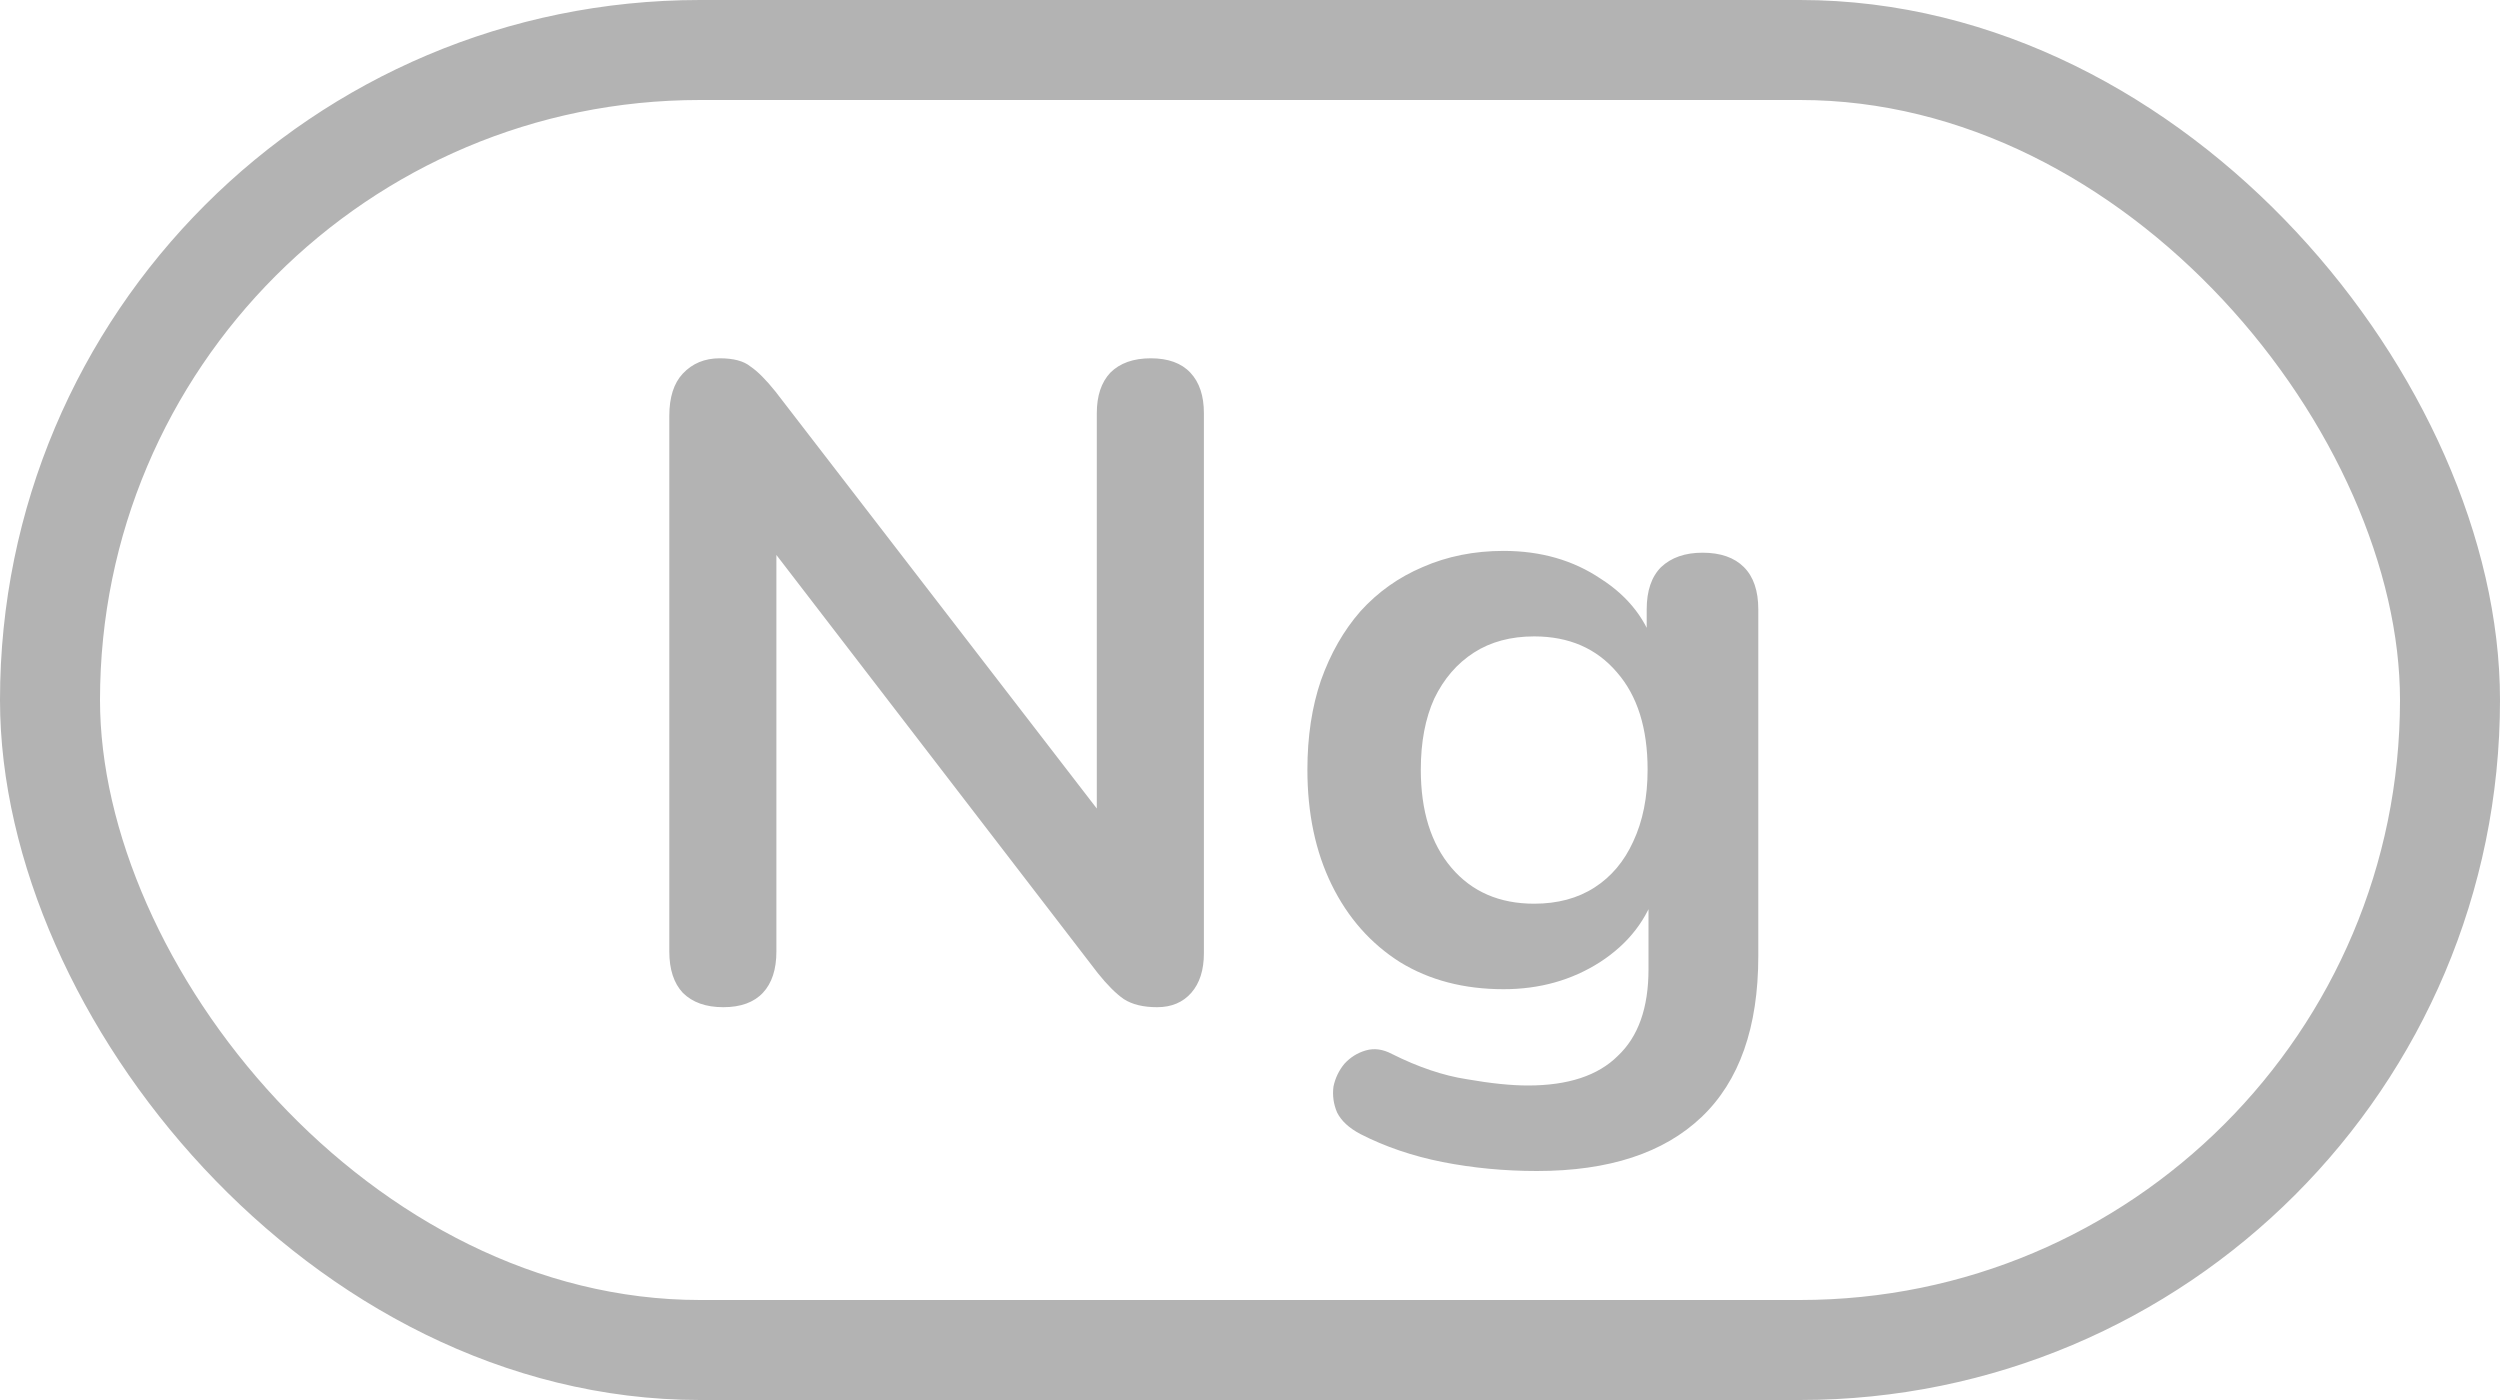 <svg width="25" height="14" viewBox="0 0 25 14" fill="none" xmlns="http://www.w3.org/2000/svg">
<rect x="0.5" y="0.5" width="24" height="13" rx="6.5" stroke="#B3B3B3"/>
<path d="M7.233 10.072C7.059 10.072 6.924 10.024 6.828 9.928C6.738 9.832 6.693 9.694 6.693 9.514V4.159C6.693 3.973 6.738 3.832 6.828 3.736C6.924 3.634 7.047 3.583 7.197 3.583C7.335 3.583 7.437 3.61 7.503 3.664C7.575 3.712 7.659 3.796 7.755 3.916L11.202 8.389H10.968V4.132C10.968 3.958 11.013 3.823 11.103 3.727C11.199 3.631 11.334 3.583 11.508 3.583C11.682 3.583 11.814 3.631 11.904 3.727C11.994 3.823 12.039 3.958 12.039 4.132V9.532C12.039 9.7 11.997 9.832 11.913 9.928C11.829 10.024 11.715 10.072 11.571 10.072C11.433 10.072 11.322 10.045 11.238 9.991C11.16 9.937 11.073 9.85 10.977 9.73L7.539 5.257H7.764V9.514C7.764 9.694 7.719 9.832 7.629 9.928C7.539 10.024 7.407 10.072 7.233 10.072ZM15.369 11.71C15.045 11.71 14.73 11.68 14.424 11.62C14.124 11.56 13.851 11.467 13.605 11.341C13.491 11.281 13.413 11.209 13.371 11.125C13.335 11.041 13.323 10.954 13.335 10.864C13.353 10.78 13.389 10.705 13.443 10.639C13.503 10.573 13.575 10.528 13.659 10.504C13.743 10.48 13.83 10.492 13.92 10.54C14.184 10.672 14.433 10.756 14.667 10.792C14.907 10.834 15.111 10.855 15.279 10.855C15.681 10.855 15.981 10.756 16.179 10.558C16.383 10.366 16.485 10.078 16.485 9.694V8.884H16.566C16.476 9.19 16.287 9.436 15.999 9.622C15.717 9.802 15.396 9.892 15.036 9.892C14.64 9.892 14.295 9.802 14.001 9.622C13.707 9.436 13.479 9.178 13.317 8.848C13.155 8.518 13.074 8.134 13.074 7.696C13.074 7.366 13.119 7.069 13.209 6.805C13.305 6.535 13.437 6.304 13.605 6.112C13.779 5.92 13.986 5.773 14.226 5.671C14.472 5.563 14.742 5.509 15.036 5.509C15.408 5.509 15.732 5.602 16.008 5.788C16.29 5.968 16.473 6.208 16.557 6.508L16.467 6.733V6.094C16.467 5.908 16.515 5.767 16.611 5.671C16.713 5.575 16.851 5.527 17.025 5.527C17.205 5.527 17.343 5.575 17.439 5.671C17.535 5.767 17.583 5.908 17.583 6.094V9.559C17.583 10.273 17.394 10.81 17.016 11.17C16.638 11.53 16.089 11.71 15.369 11.71ZM15.342 9.037C15.576 9.037 15.777 8.983 15.945 8.875C16.113 8.767 16.242 8.614 16.332 8.416C16.428 8.212 16.476 7.972 16.476 7.696C16.476 7.282 16.374 6.958 16.17 6.724C15.966 6.484 15.69 6.364 15.342 6.364C15.108 6.364 14.907 6.418 14.739 6.526C14.571 6.634 14.439 6.787 14.343 6.985C14.253 7.183 14.208 7.42 14.208 7.696C14.208 8.11 14.31 8.437 14.514 8.677C14.718 8.917 14.994 9.037 15.342 9.037Z" fill="#B3B3B3"/>
</svg>
